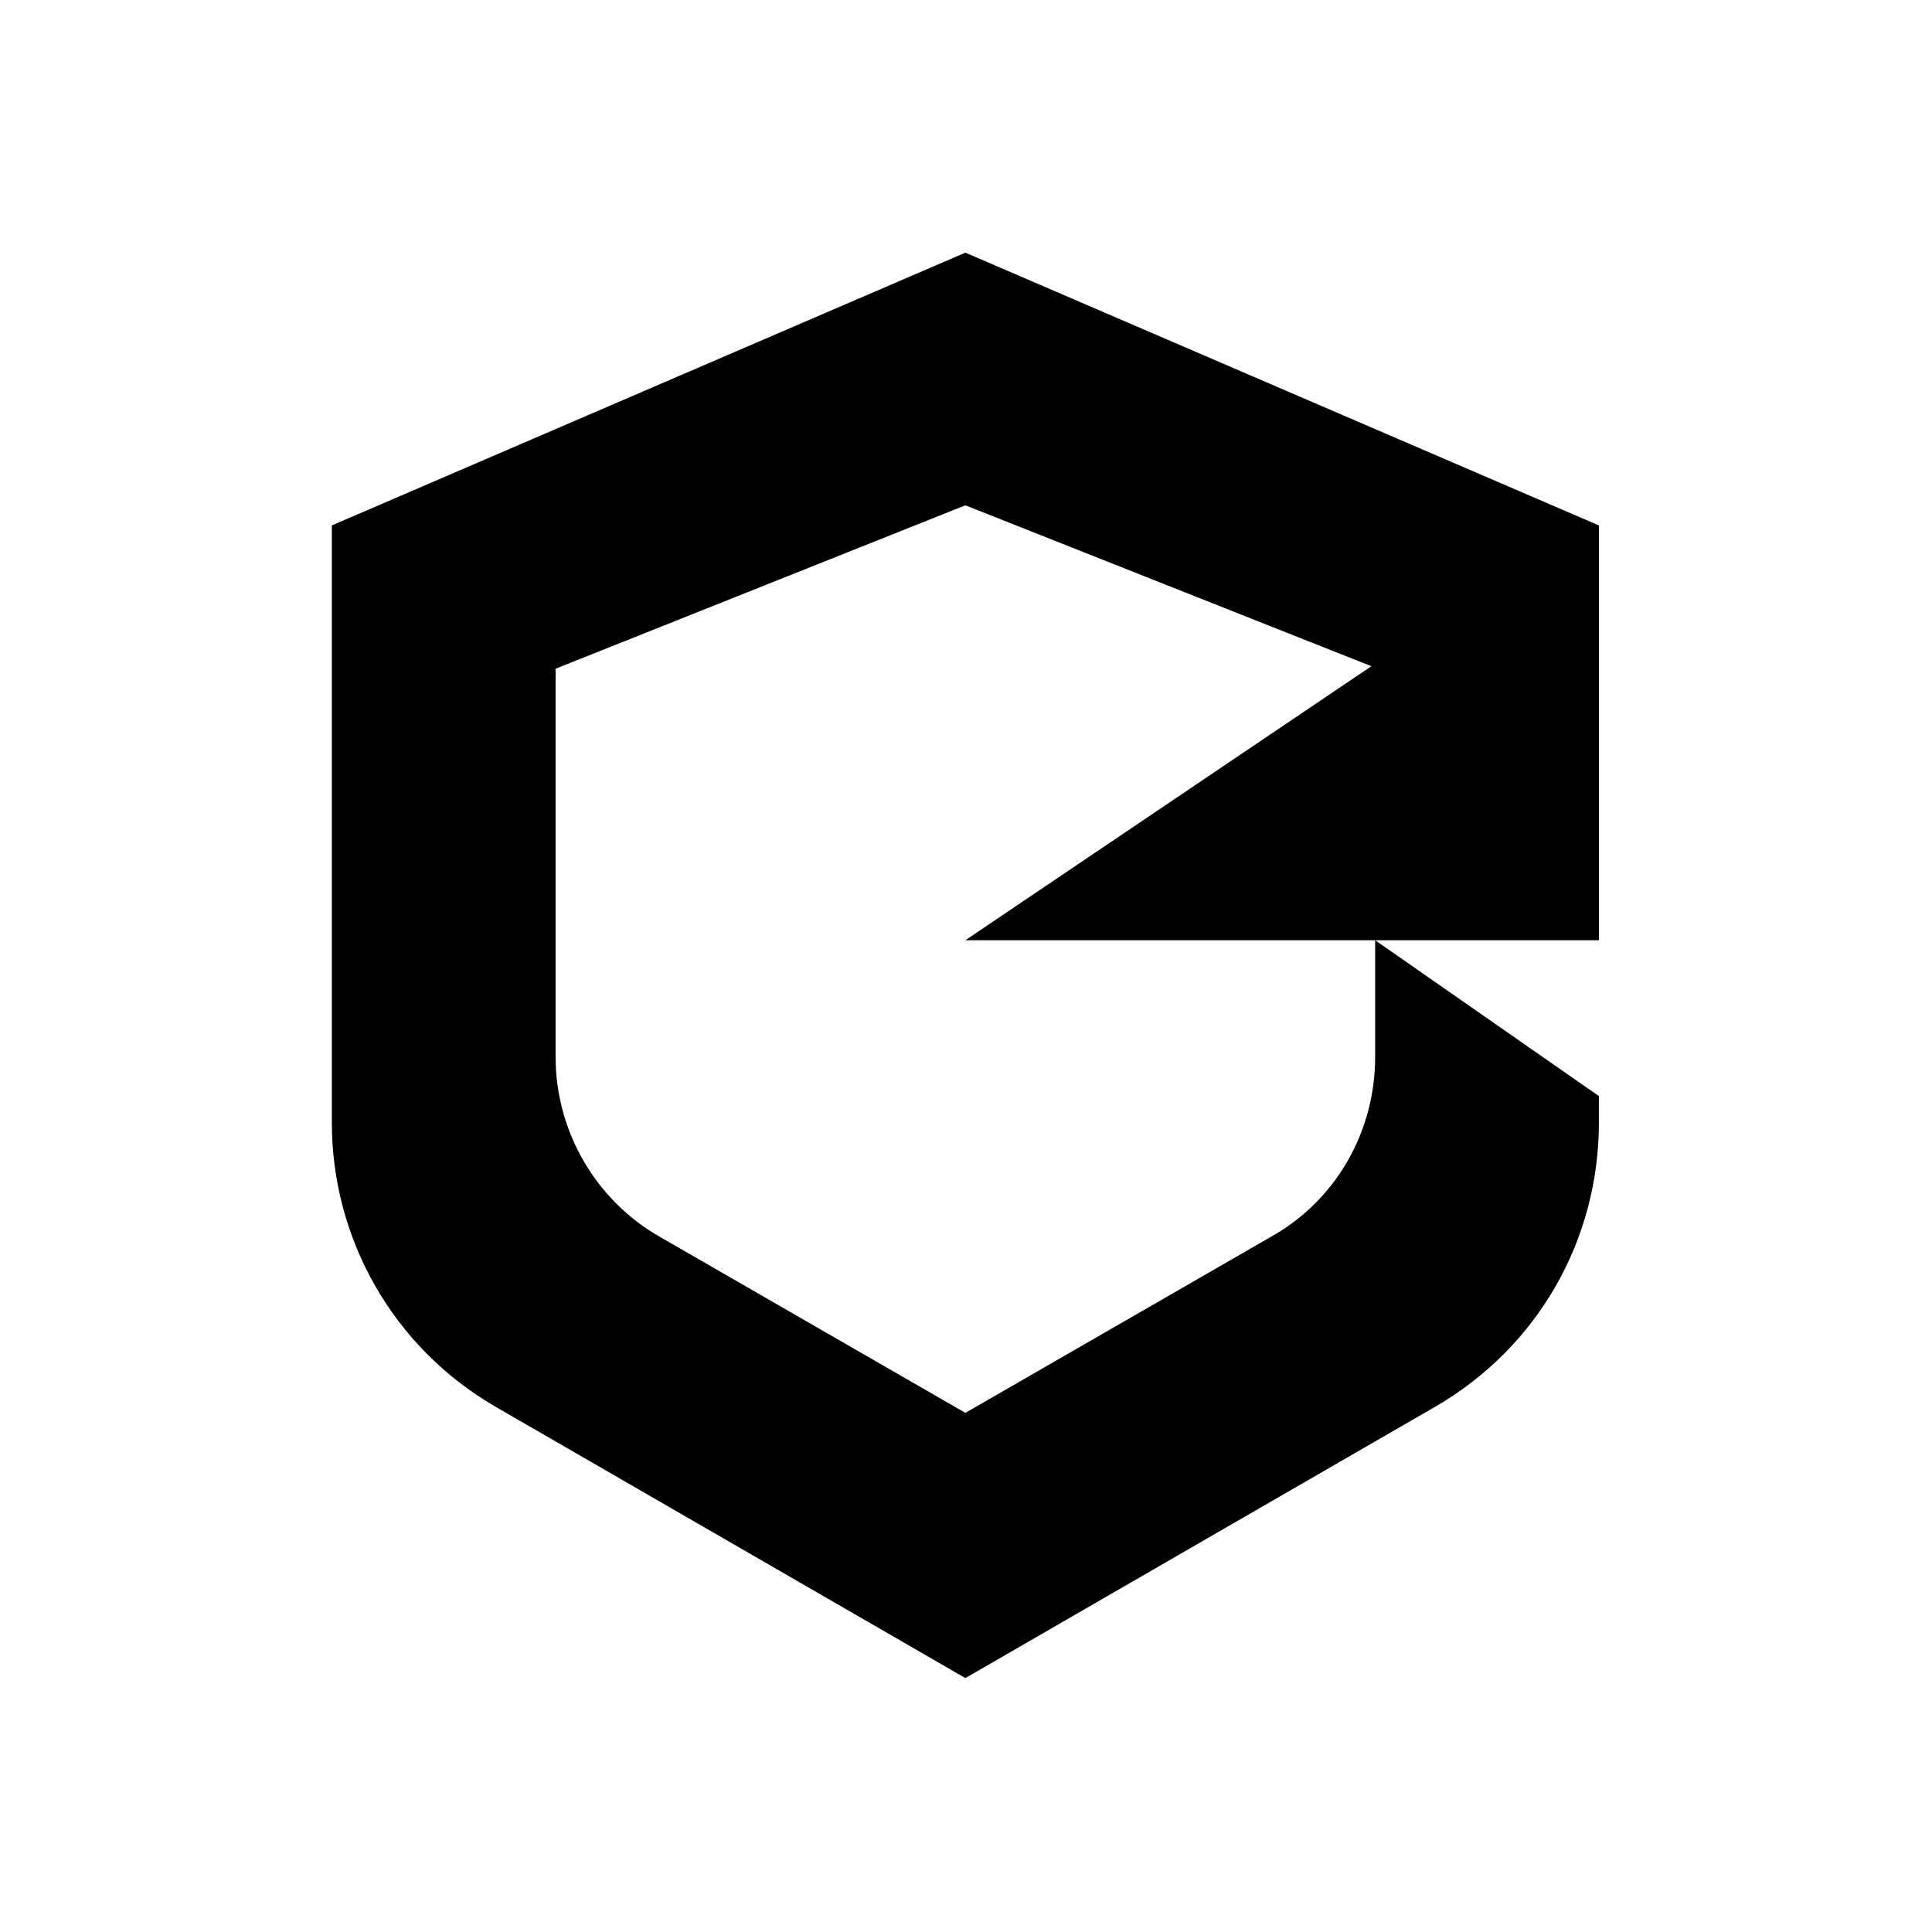 <?xml version="1.0" encoding="utf-8"?>
<!-- Generator: Adobe Illustrator 25.2.3, SVG Export Plug-In . SVG Version: 6.00 Build 0)  -->
<svg version="1.1" id="图层_1" xmlns="http://www.w3.org/2000/svg" xmlns:xlink="http://www.w3.org/1999/xlink" x="0px" y="0px"
	 viewBox="0 0 153.7 153.7" style="enable-background:new 0 0 153.7 153.7;" xml:space="preserve">
<path d="M109.4,74.8h17.8v-33L76.8,20.1L26.4,41.8v47.5c0,9.3,4.9,17.9,13,22.6l37.4,21.6l37.4-21.6c8.1-4.7,13-13.2,13-22.6v-2.1
	L109.4,74.8v9.3c0,5.9-3.1,11.4-8.3,14.3l-24.3,14l-24.3-14c-5.1-2.9-8.3-8.4-8.3-14.3V53.2l32.6-13L109.1,53L76.8,74.8H109.4z"/>
</svg>
